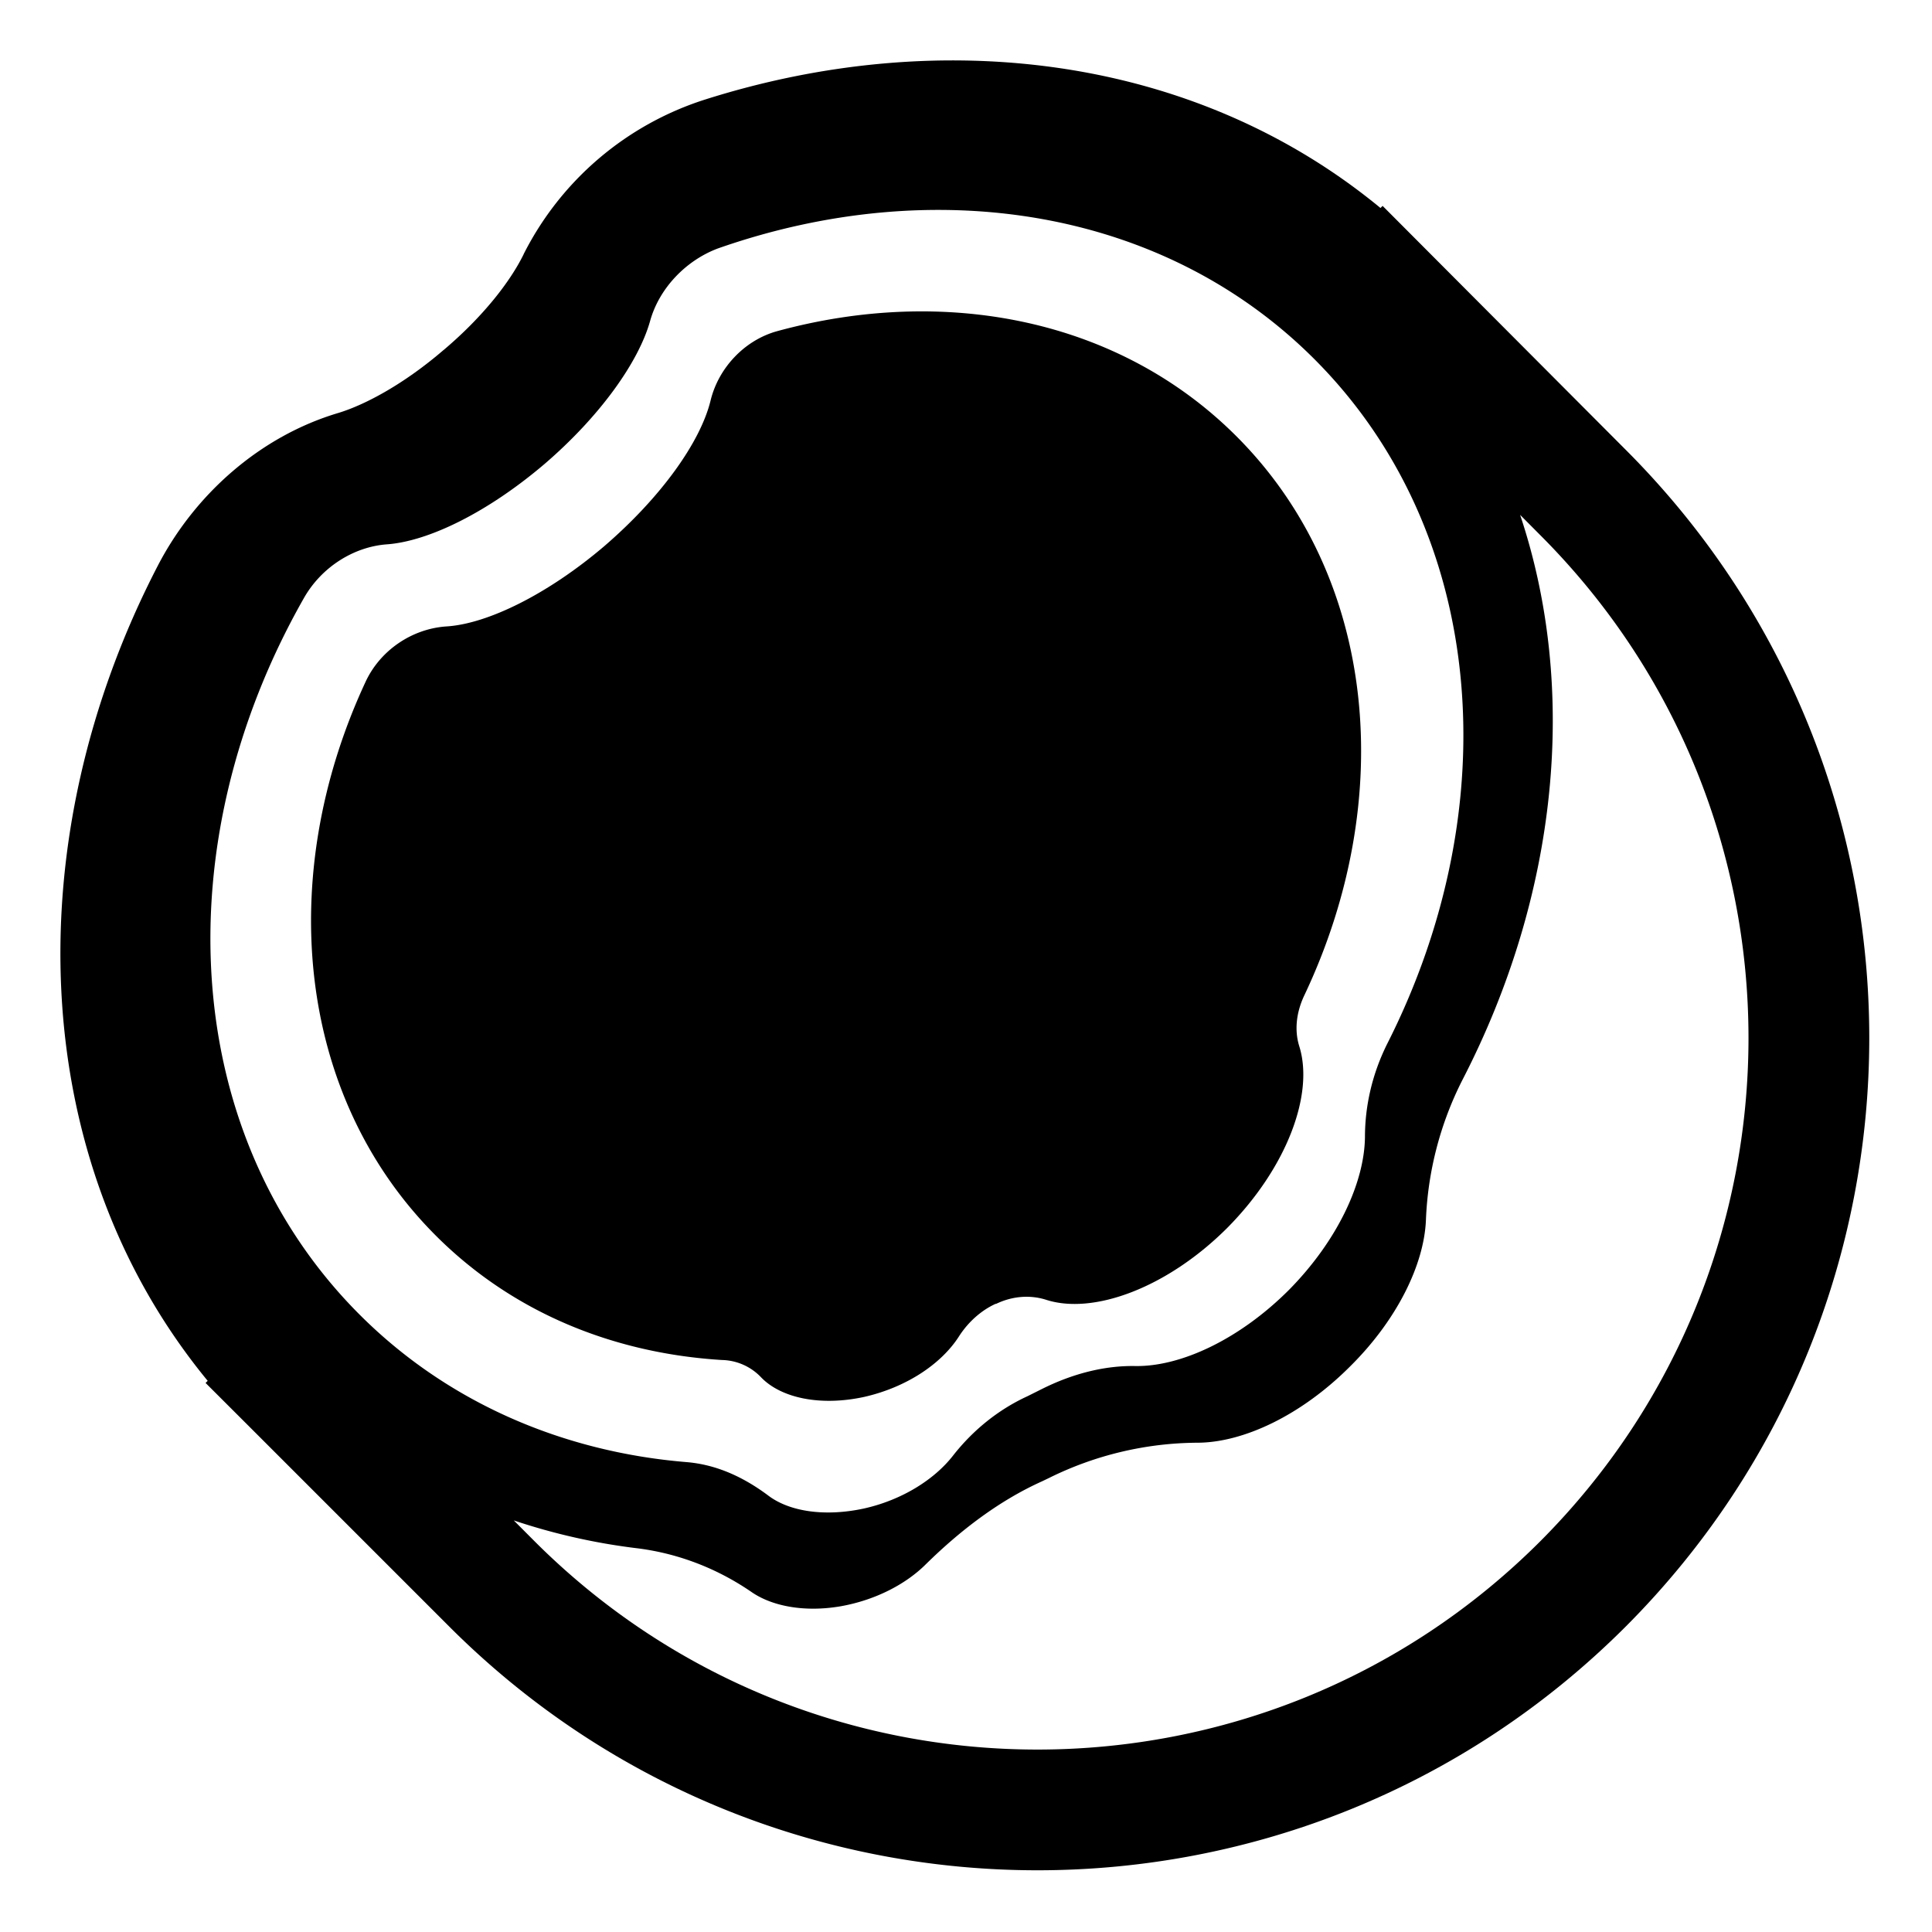 <svg xmlns="http://www.w3.org/2000/svg" width="3em" height="3em" viewBox="0 0 32 32"><g fill="currentColor"><path d="M21.599 16.496c-.13.28-.16.57-.08.83c.25.79-.2 2.01-1.19 3.01c-.99.99-2.22 1.45-3.01 1.19c-.26-.08-.55-.06-.82.07h-.01c-.24.11-.45.3-.6.53c-.29.46-.87.85-1.57 1.01c-.73.16-1.38.02-1.71-.32a.92.92 0 0 0-.65-.29c-1.79-.11-3.46-.78-4.74-2.06c-2.31-2.31-2.66-5.95-1.17-9.16c.24-.53.77-.89 1.34-.93c.68-.04 1.68-.53 2.62-1.33c.94-.81 1.59-1.72 1.76-2.41c.13-.54.56-1 1.1-1.15c2.78-.76 5.66-.21 7.61 1.74c2.34 2.34 2.66 6.03 1.12 9.27"/><path d="M11.668 1.652c3.915-1.245 8.13-.736 11.197 1.793l.035-.035l4.026 4.039c5.38 5.38 5.38 14.103 0 19.493c-5.38 5.381-14.104 5.381-19.484 0l-3.33-3.33l-.002-.002l-.705-.704l.035-.035C.415 19.194.28 13.877 2.61 9.377c.613-1.187 1.697-2.153 3-2.539c.458-.141 1.097-.49 1.736-1.04l.007-.005c.643-.545 1.094-1.121 1.319-1.579v-.002a5.1 5.1 0 0 1 2.996-2.56M8.51 25.183l.345.346c4.6 4.599 12.056 4.599 16.656 0c4.6-4.61 4.599-12.067 0-16.666l-.333-.335c.968 2.893.628 6.286-.95 9.348a5.6 5.6 0 0 0-.61 2.33c-.03.74-.48 1.66-1.26 2.43c-.81.81-1.77 1.26-2.53 1.26a5.6 5.6 0 0 0-2.455.585l-.115.055c-.71.32-1.35.81-1.92 1.37c-.34.34-.85.6-1.42.7c-.59.1-1.12 0-1.46-.23c-.55-.38-1.19-.64-1.89-.73a10.3 10.3 0 0 1-2.058-.463m14.098-6.347c0-.52.12-1.05.37-1.55c1.99-3.93 1.65-8.48-1.21-11.34c-2.51-2.51-6.32-3.08-9.88-1.83c-.53.2-.97.66-1.12 1.2c-.19.68-.83 1.58-1.75 2.37c-.94.8-1.92 1.28-2.61 1.33c-.55.04-1.09.38-1.38.9c-2.3 4.05-2.06 8.87.93 11.86c1.46 1.46 3.37 2.27 5.4 2.44c.52.04.97.26 1.36.55c.35.27.94.36 1.59.22c.63-.14 1.17-.48 1.48-.88c.33-.42.75-.76 1.23-.98l.24-.12c.5-.25 1.03-.39 1.55-.38c.76.01 1.73-.45 2.54-1.26c.8-.81 1.25-1.77 1.26-2.53"/></g></svg>